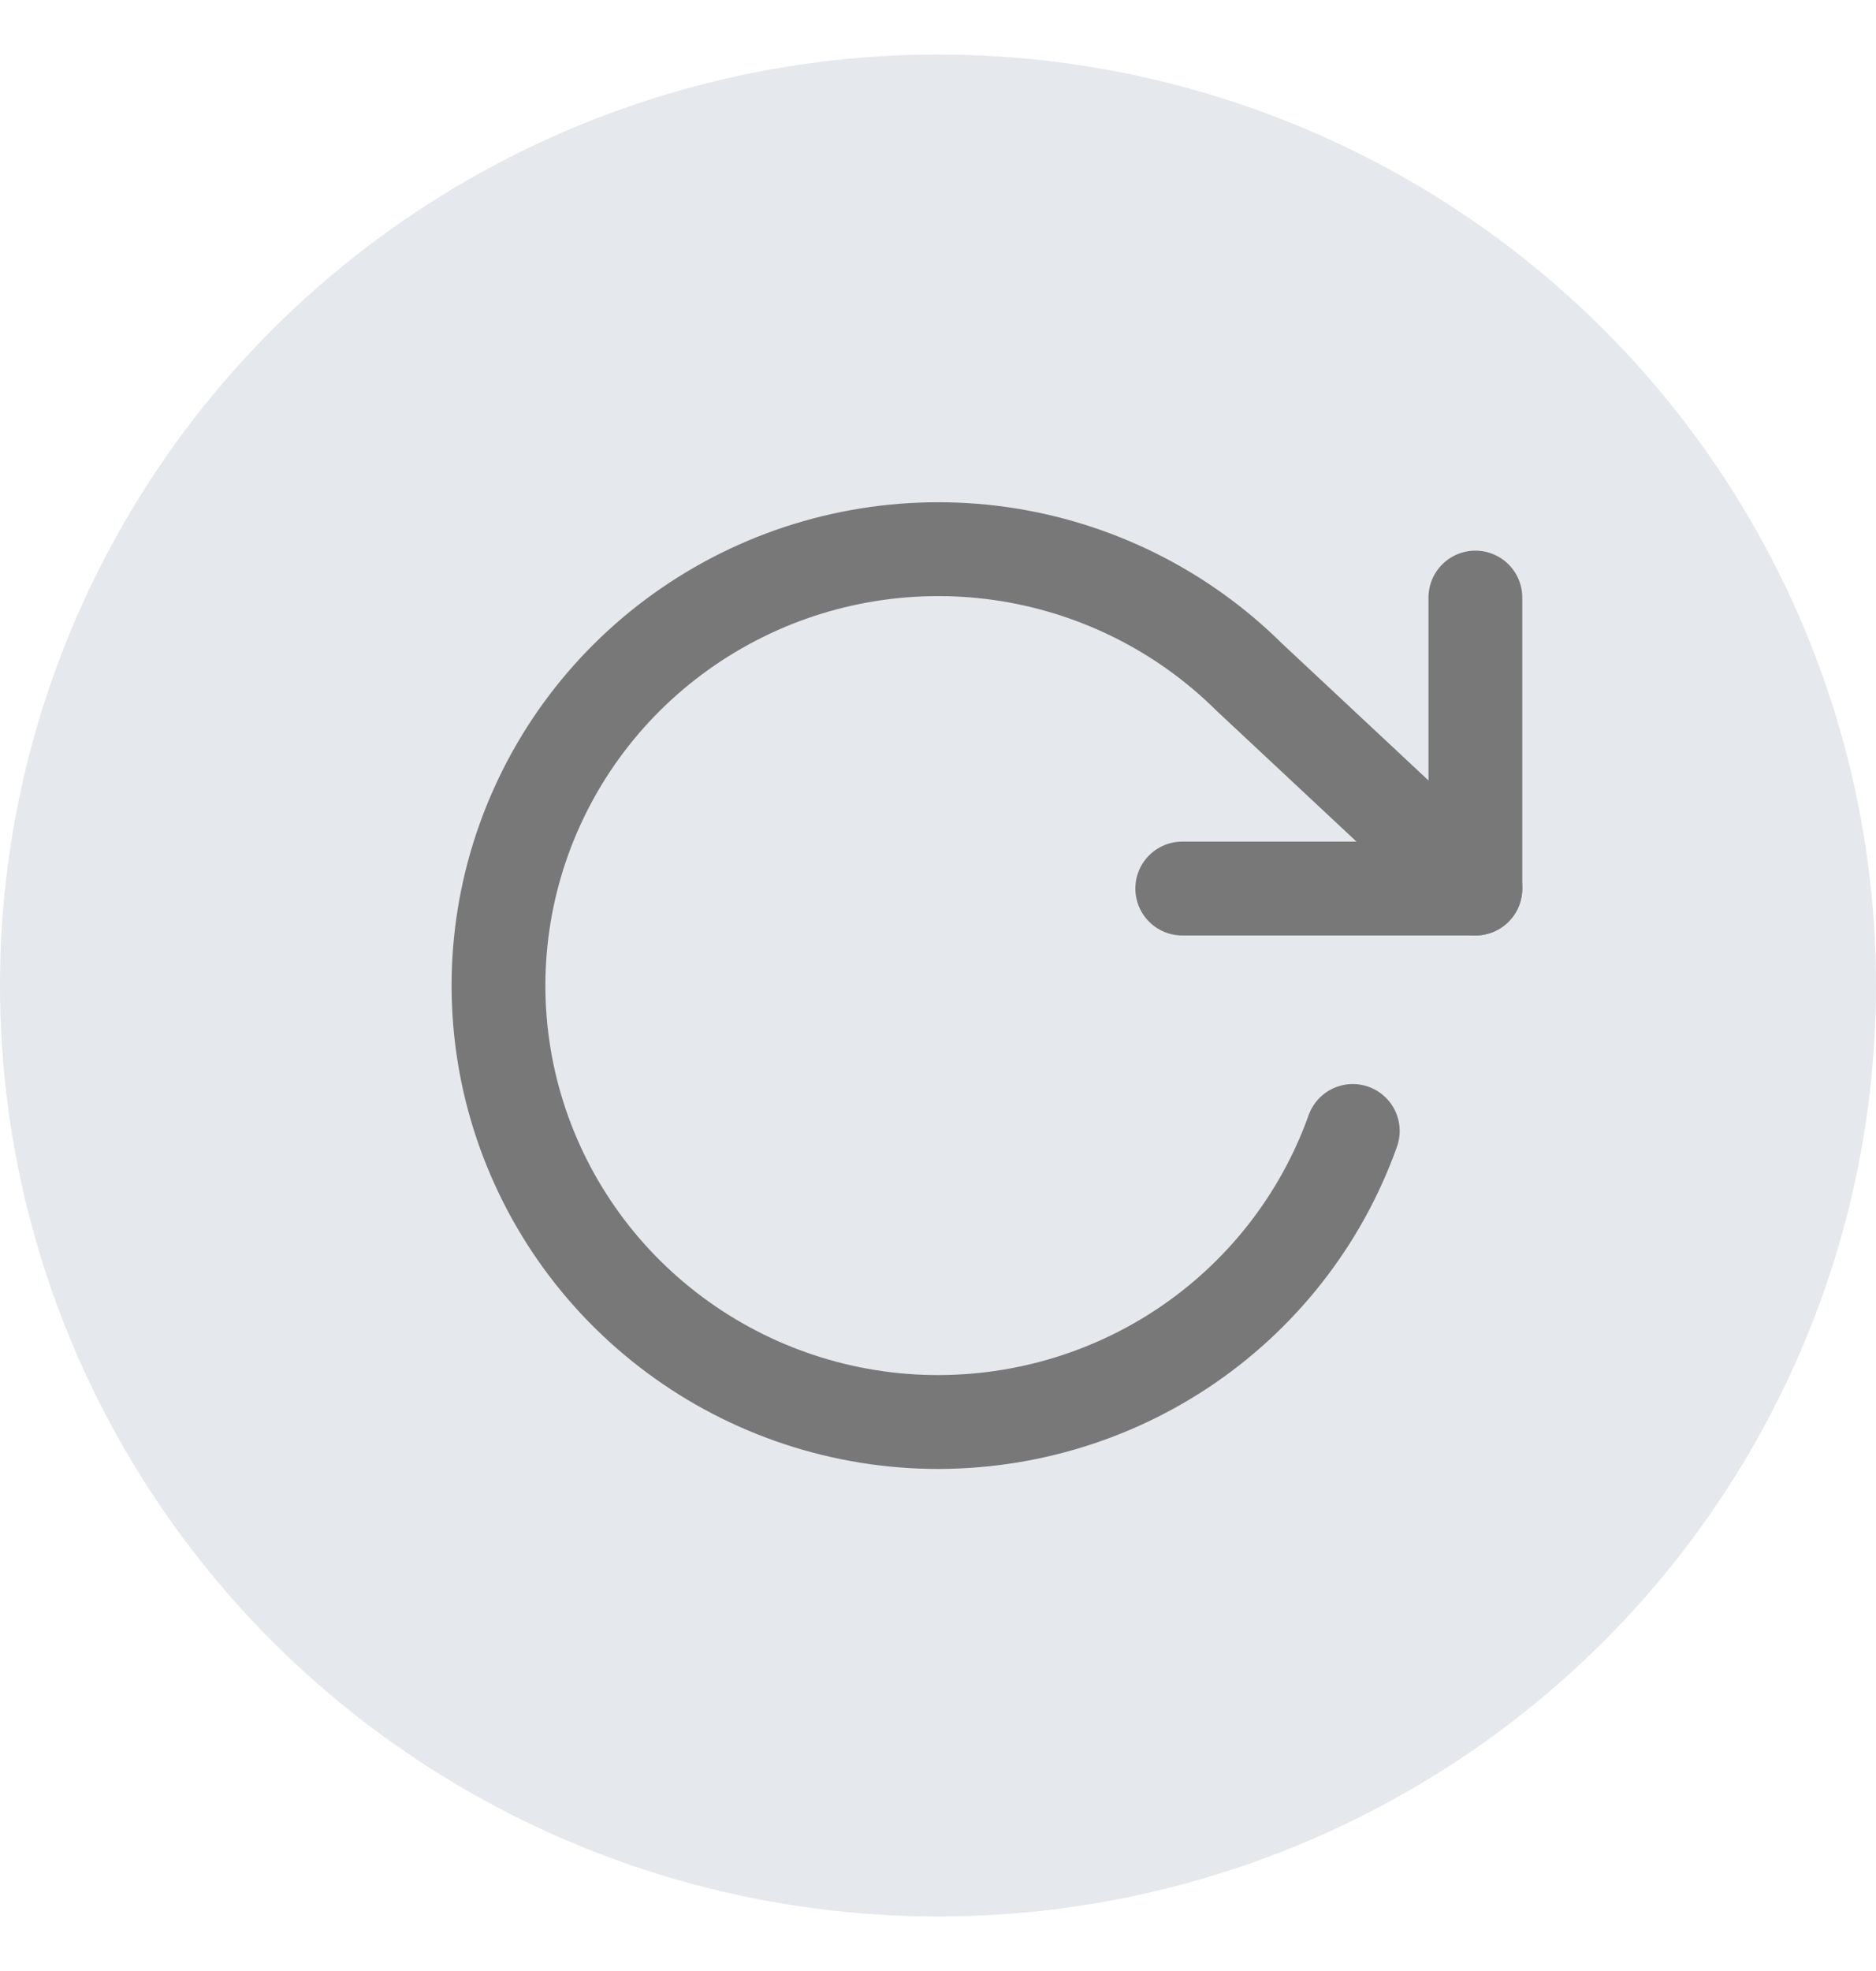 <svg width="20" height="21" viewBox="0 0 20 21" fill="none" xmlns="http://www.w3.org/2000/svg">
<ellipse cx="10" cy="10.5" rx="10" ry="9.919" fill="#E5E8EC"/>
<g clip-path="url(#clip0_522_9527)">
<path d="M15.729 6.367V9.467H12.604" stroke="#787878" stroke-linecap="round" stroke-linejoin="round"/>
<path d="M14.422 12.05C14.083 13 13.442 13.816 12.596 14.374C11.749 14.932 10.743 15.201 9.728 15.143C8.714 15.084 7.746 14.699 6.971 14.047C6.195 13.395 5.655 12.511 5.43 11.528C5.206 10.545 5.309 9.516 5.726 8.596C6.142 7.676 6.849 6.916 7.739 6.429C8.629 5.942 9.654 5.756 10.66 5.897C11.666 6.039 12.599 6.501 13.318 7.214L15.729 9.467" stroke="#787878" stroke-linecap="round" stroke-linejoin="round"/>
</g>
<defs>
<clipPath id="clip0_522_9527">
<rect width="12.5" height="12.399" fill="white" transform="translate(3.75 4.3)"/>
</clipPath>
</defs>
</svg>
